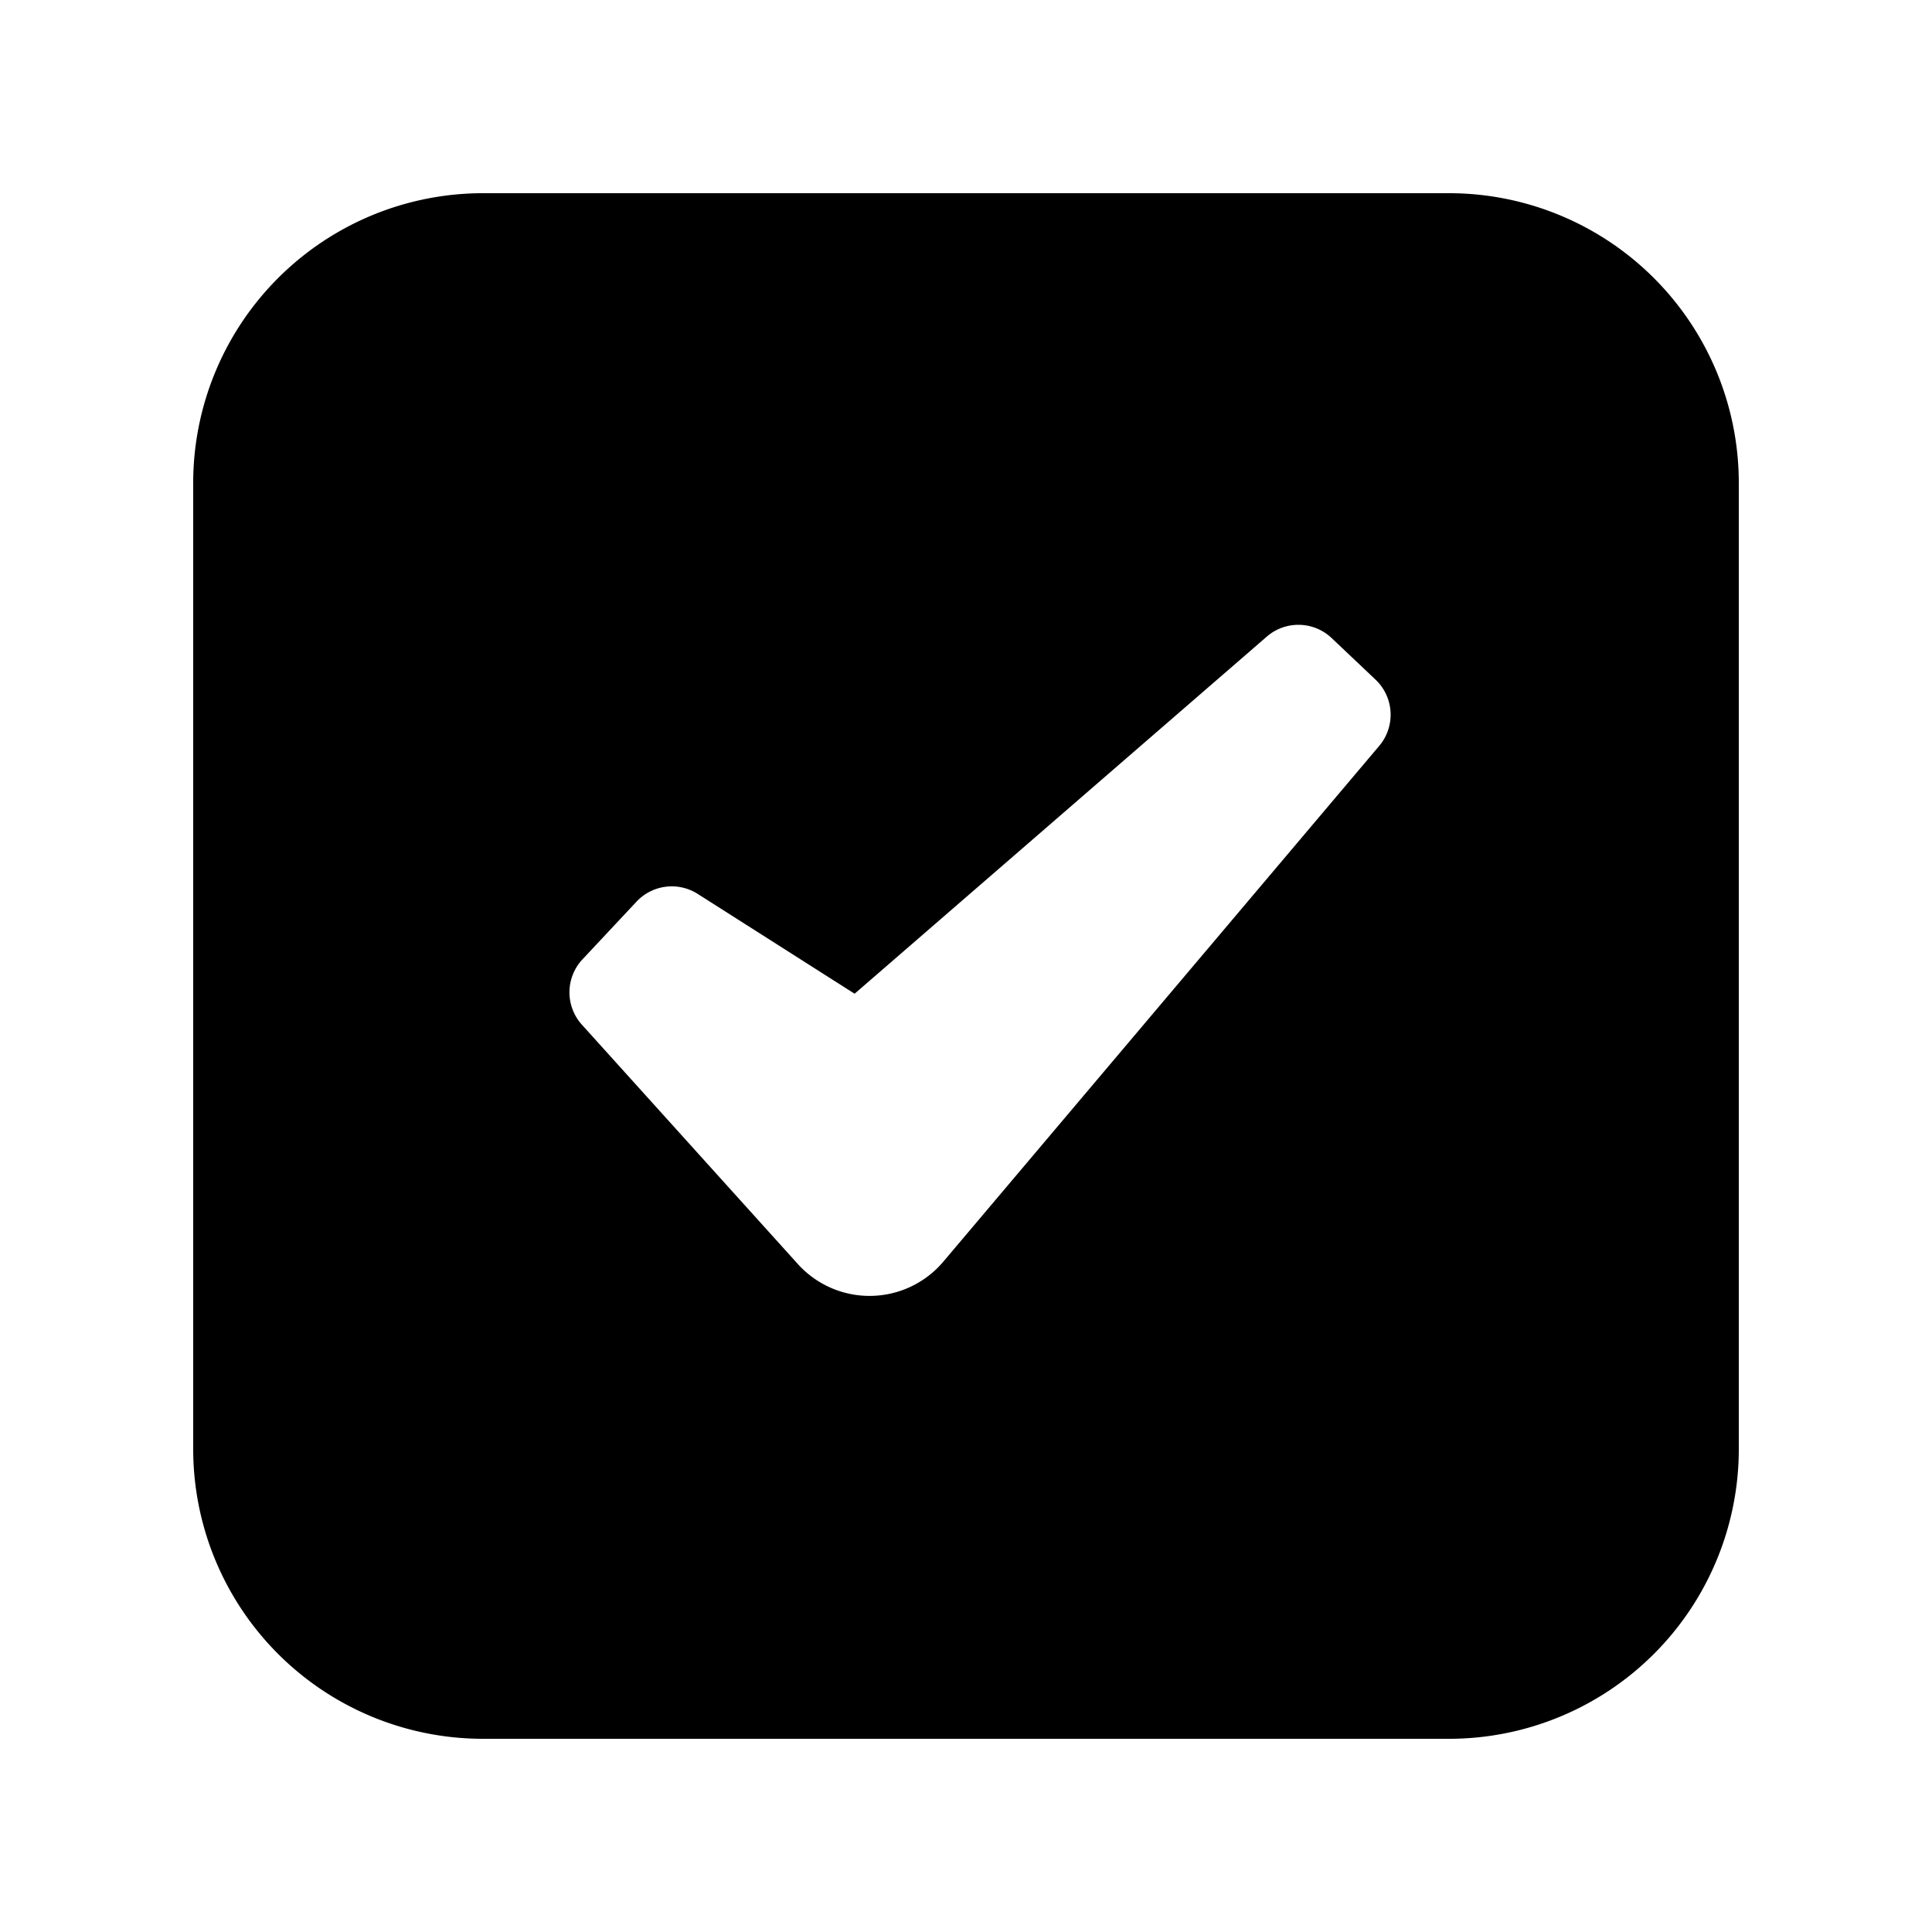 <svg id="glyphicons-halflings" xmlns="http://www.w3.org/2000/svg" viewBox="0 0 20 20">
  <path id="square-check" d="M15,2H5A3,3,0,0,0,2,5V15a3,3,0,0,0,3,3H15a3,3,0,0,0,3-3V5A3,3,0,0,0,15,2Zm-.722,5.721L9.765,13.061a1,1,0,0,1-1.506.024L6.024,10.608a.5.5,0,0,1,.006-.677L6.589,9.334a.5.5,0,0,1,.634-.08l1.624,1.033L13.114,6.59a.5.5,0,0,1,.671.015l.455.431A.5.5,0,0,1,14.278,7.721Z" fill="currentColor"/>
</svg>
